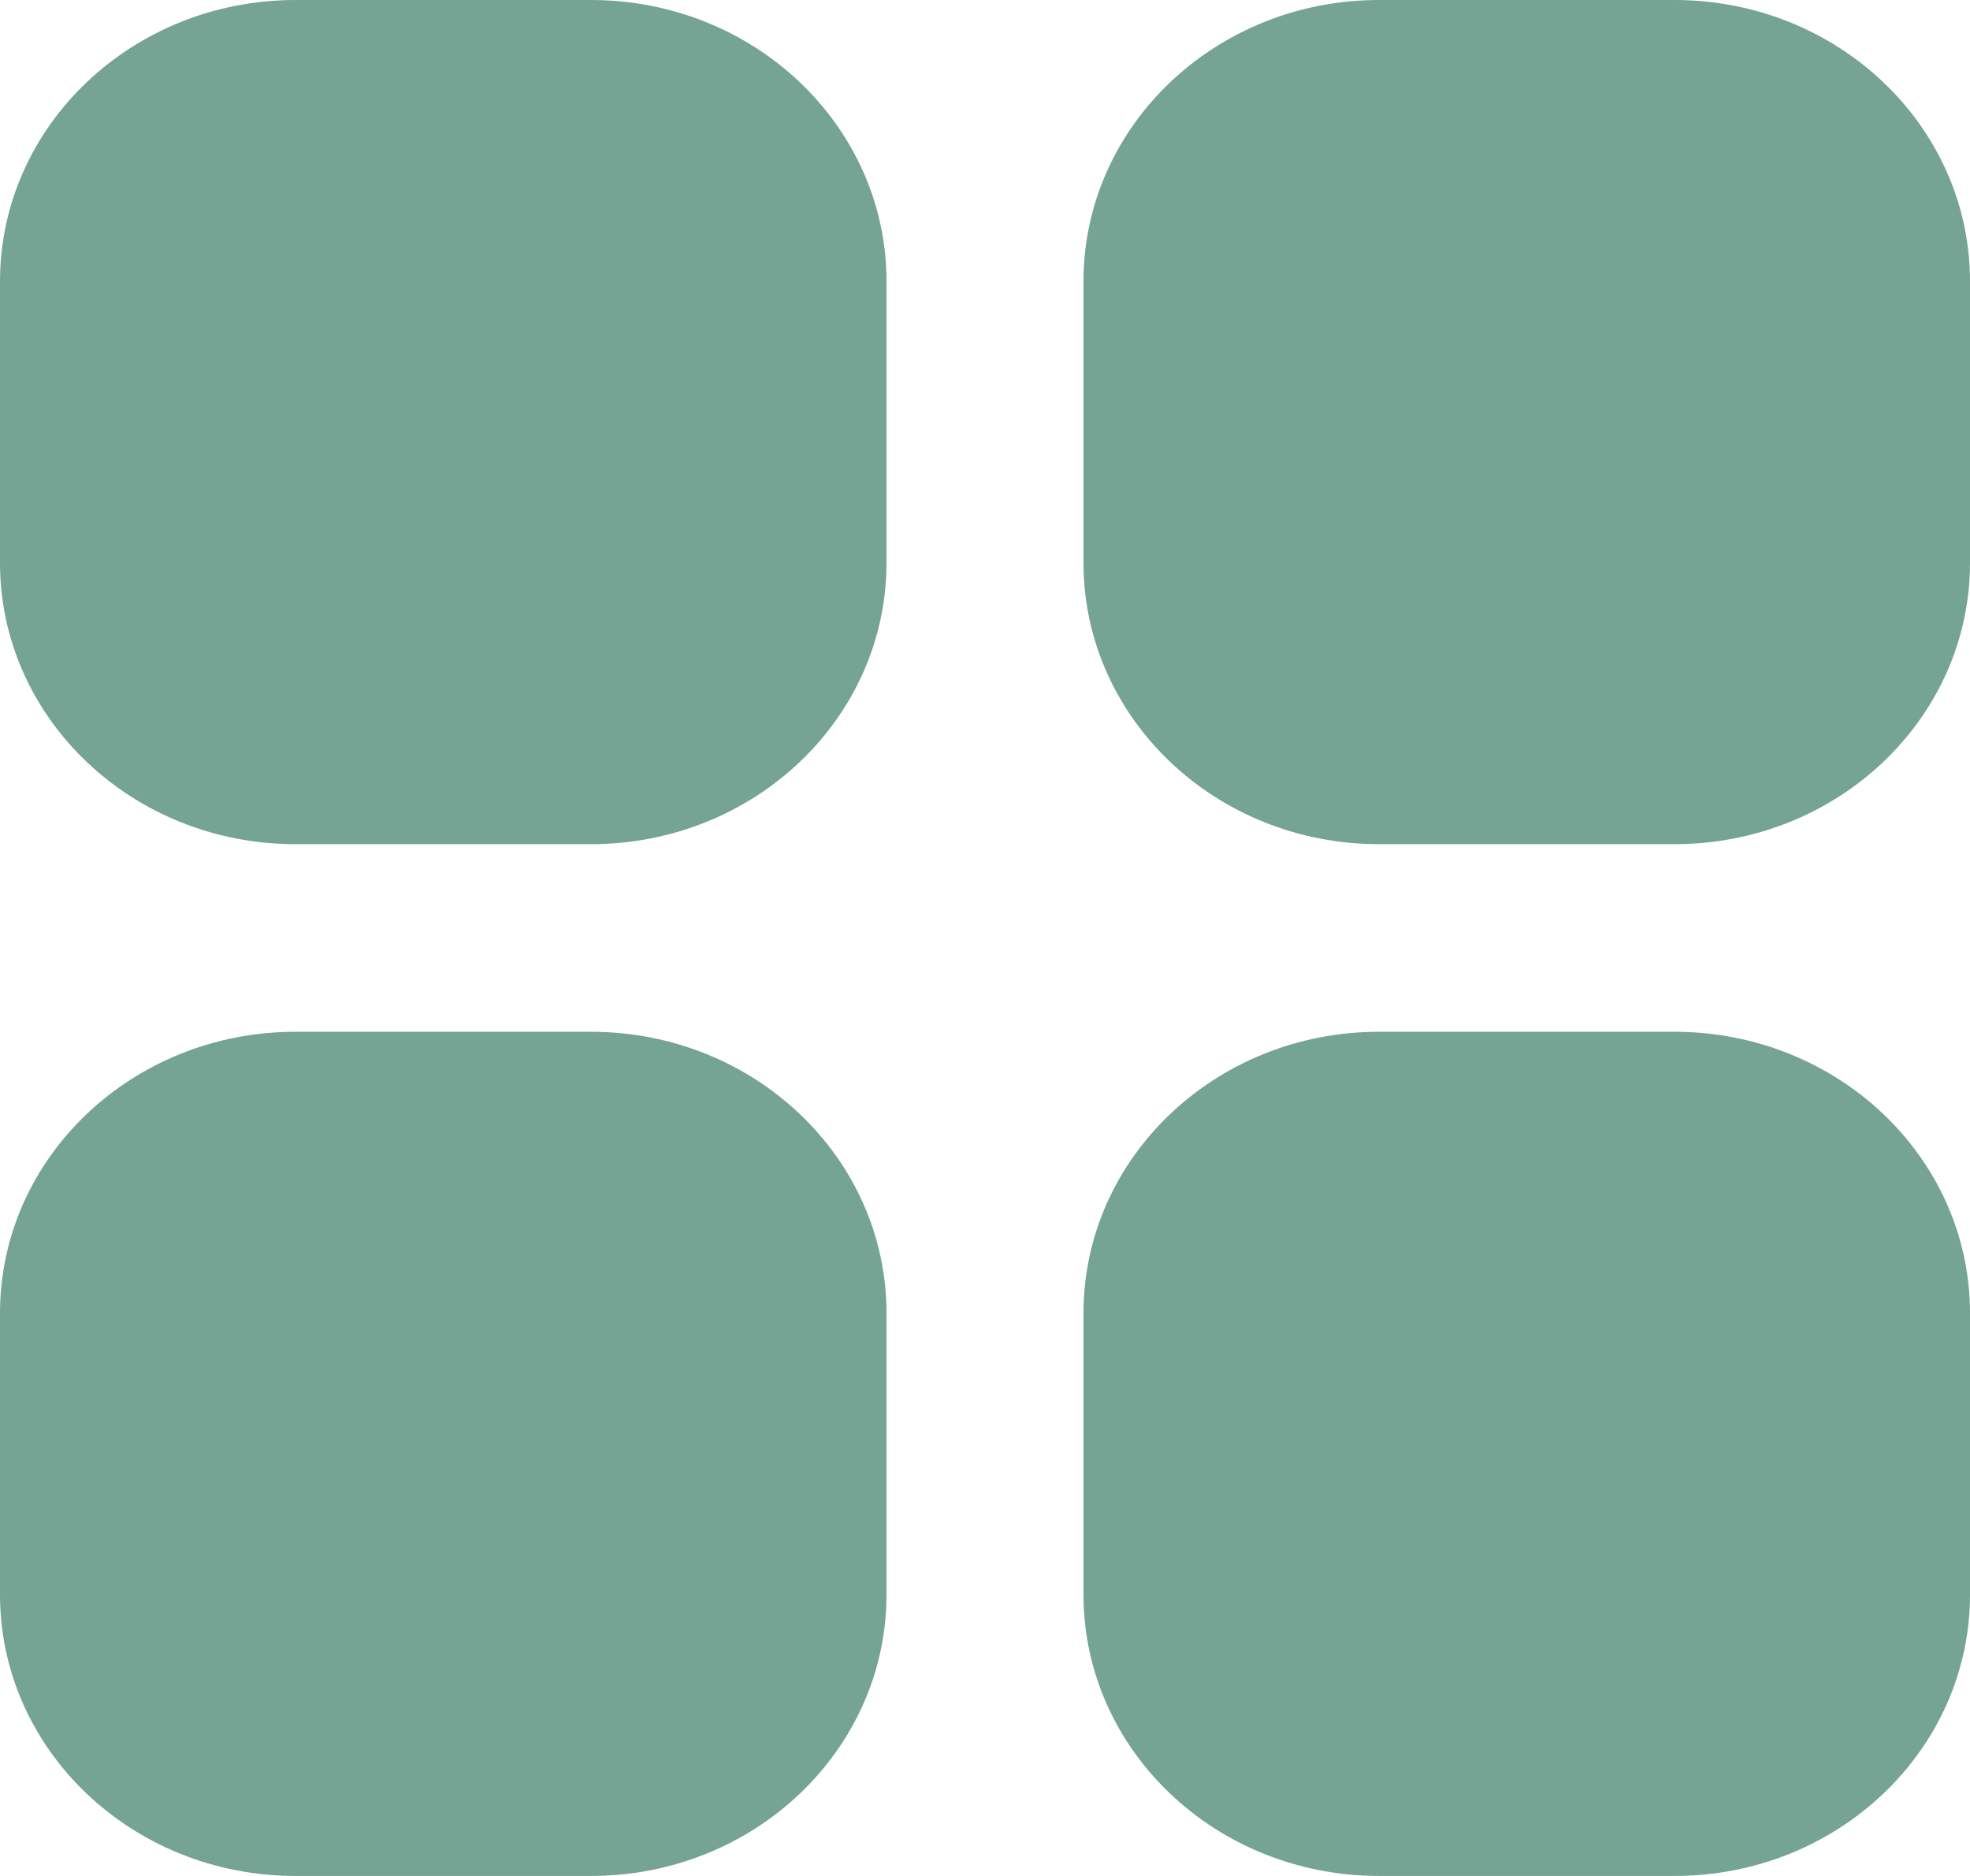 <svg xmlns="http://www.w3.org/2000/svg" xmlns:xlink="http://www.w3.org/1999/xlink" width="78.924" height="75.165" viewBox="34 914.835 78.924 75.165"><g transform="matrix(1,0,0,1,34,914.835)"><g><g><path d="M 110.085 81.341 L 98.246 81.341 C 91.708 81.341 86.408 86.388 86.408 92.616 L 86.408 103.89 C 86.408 110.118 91.708 115.165 98.246 115.165 L 110.085 115.165 C 116.624 115.165 121.924 110.118 121.924 103.89 L 121.924 92.616 C 121.924 86.388 116.624 81.341 110.085 81.341 M 66.677 81.341 L 54.839 81.341 C 48.3 81.341 43 86.388 43 92.616 L 43 103.89 C 43 110.118 48.3 115.165 54.839 115.165 L 66.677 115.165 C 73.216 115.165 78.516 110.118 78.516 103.89 L 78.516 92.616 C 78.516 86.388 73.216 81.341 66.677 81.341 M 110.085 40 L 98.246 40 C 91.708 40 86.408 45.047 86.408 51.275 L 86.408 62.55 C 86.408 68.777 91.708 73.824 98.246 73.824 L 110.085 73.824 C 116.624 73.824 121.924 68.777 121.924 62.55 L 121.924 51.275 C 121.924 45.047 116.624 40 110.085 40 M 78.516 51.275 L 78.516 62.55 C 78.516 68.777 73.216 73.824 66.677 73.824 L 54.839 73.824 C 48.3 73.824 43 68.777 43 62.55 L 43 51.275 C 43 45.047 48.3 40 54.839 40 L 66.677 40 C 73.216 40 78.516 45.047 78.516 51.275" transform="matrix(1,0,0,1,-43,-40)" fill="#75a394" fill-rule="evenodd"/></g></g></g></svg>